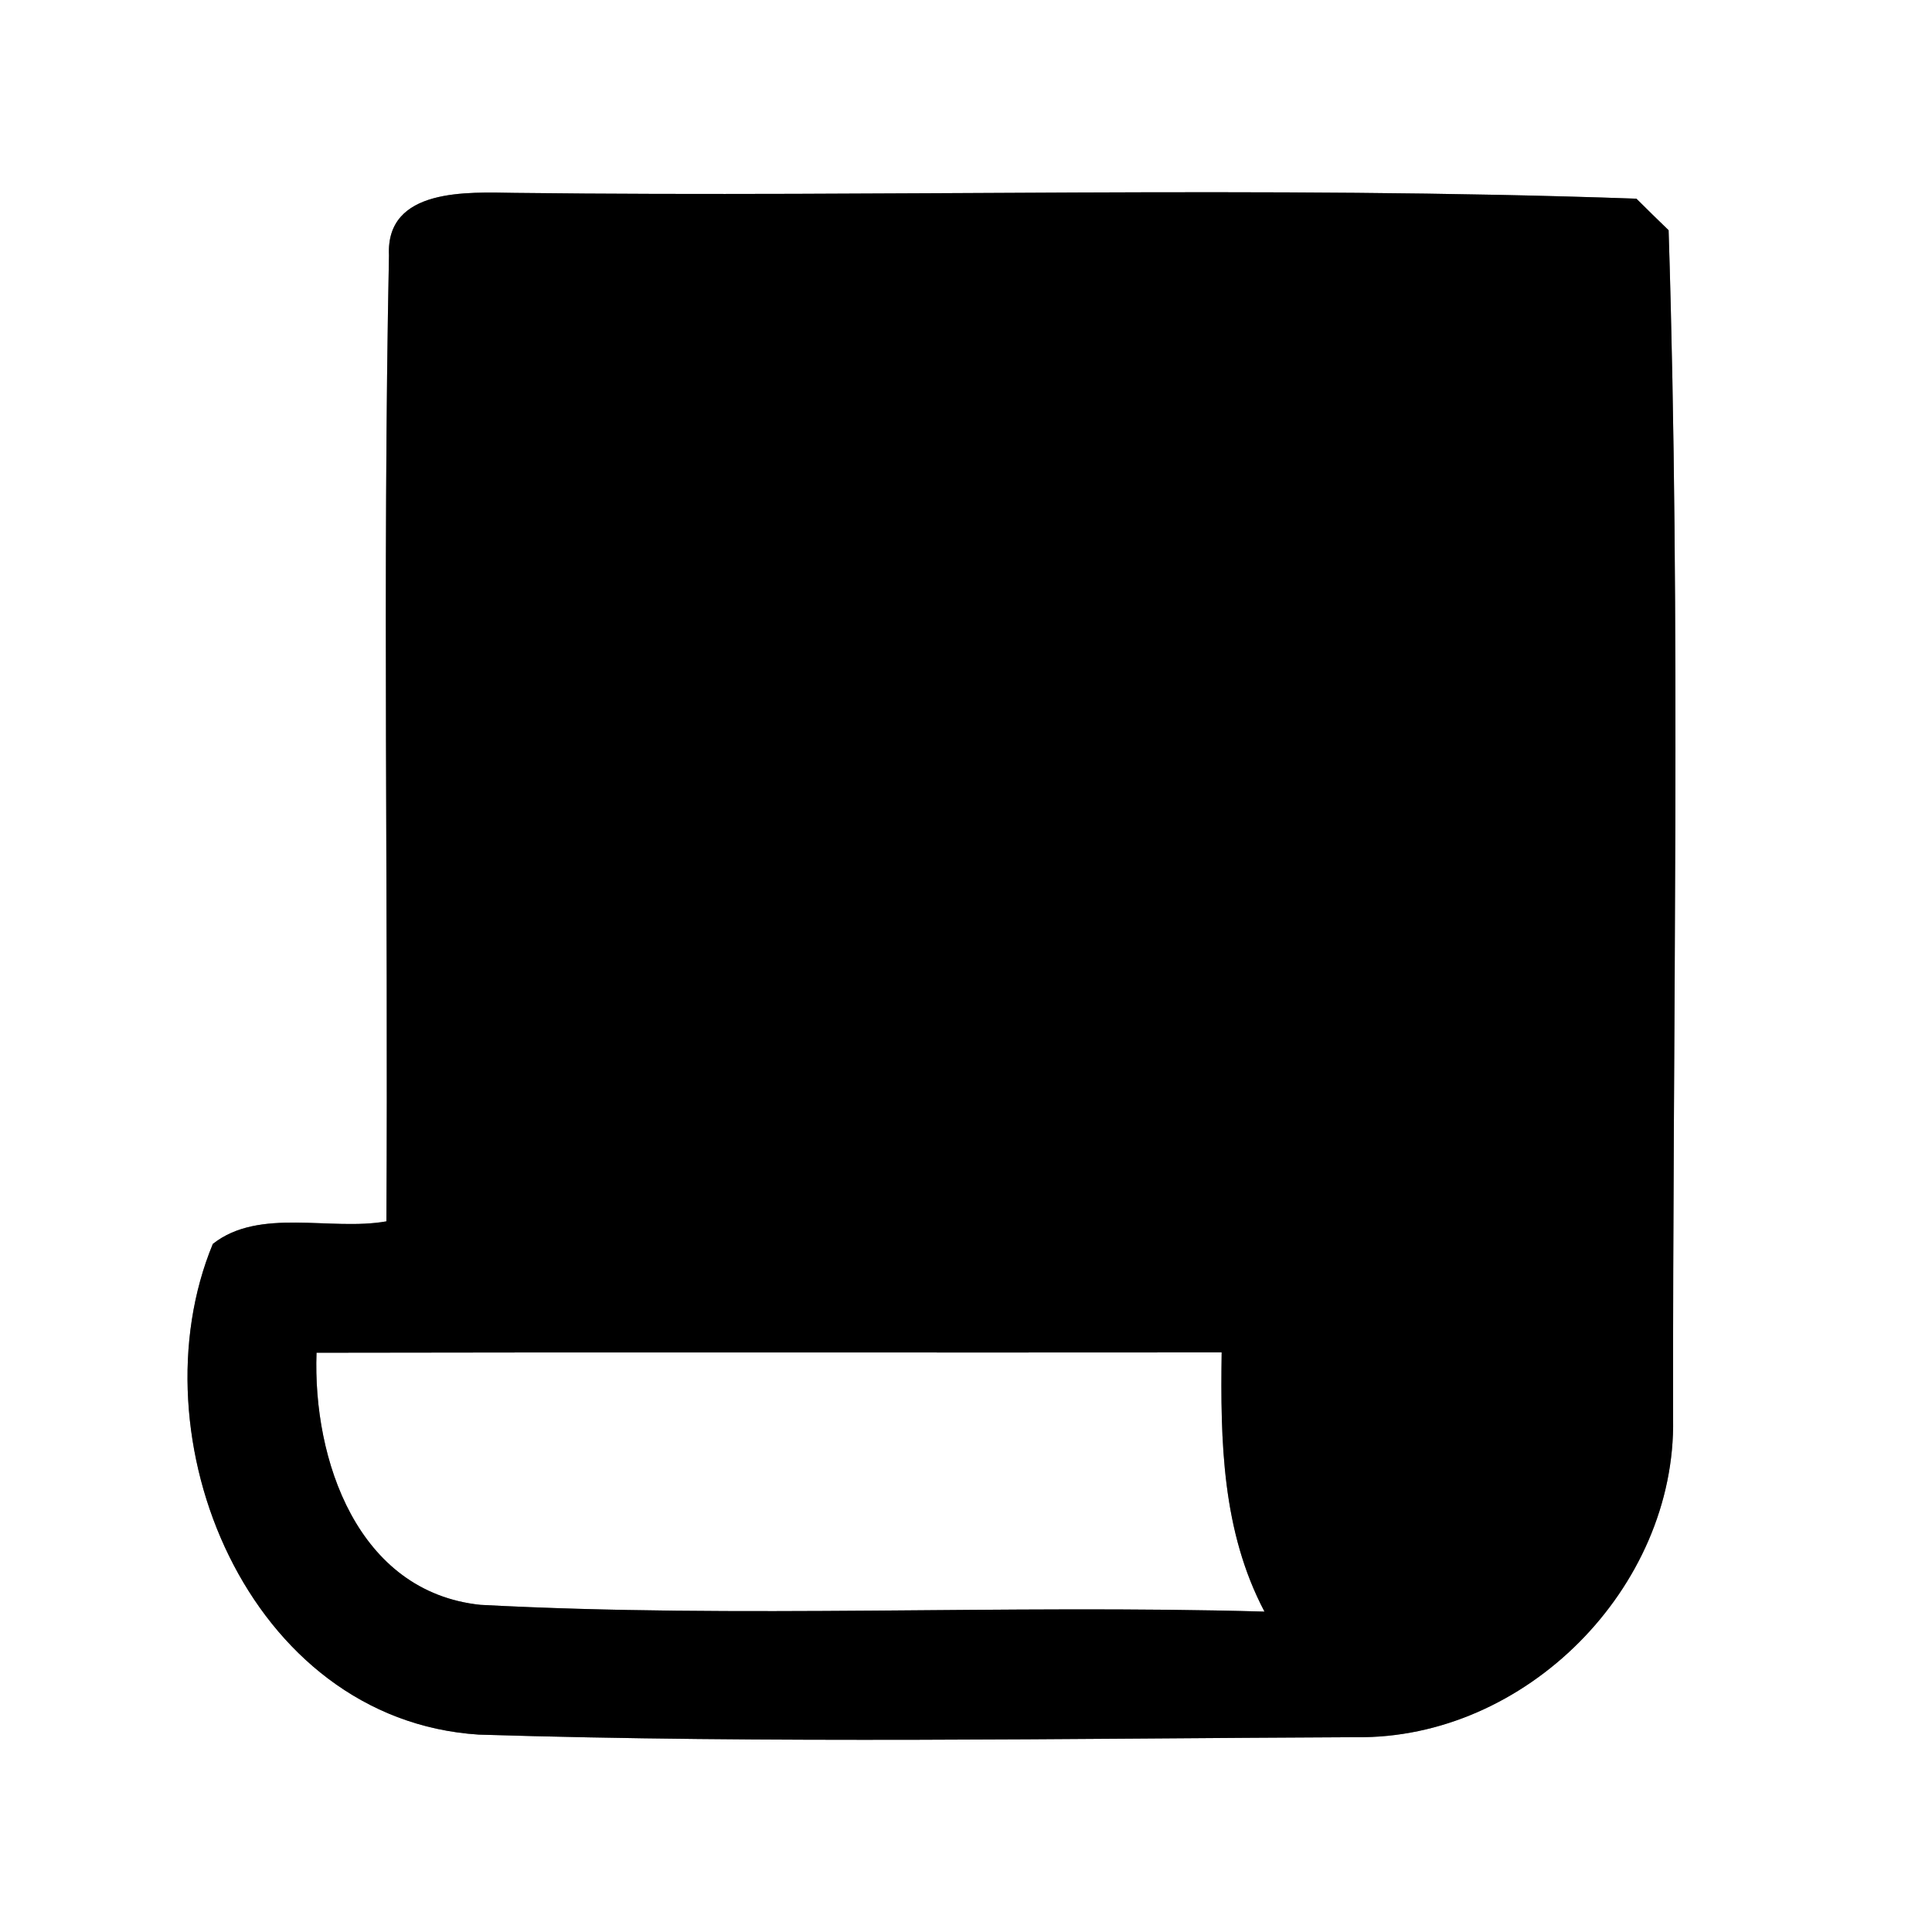 <?xml version="1.0" encoding="UTF-8" ?>
<!DOCTYPE svg PUBLIC "-//W3C//DTD SVG 1.1//EN" "http://www.w3.org/Graphics/SVG/1.1/DTD/svg11.dtd">
<svg width="60pt" height="60pt" viewBox="0 0 60 60" version="1.1" xmlns="http://www.w3.org/2000/svg">
<rect x="0" y="0" width="60" height="60" fill="#808080" stroke="none"/>
<g id="#ffffffff">
<path fill="#ffffff" opacity="1.00" d=" M 0.00 0.00 L 60.00 0.00 L 60.00 60.00 L 0.00 60.00 L 0.00 0.00 M 12.08 7.93 C 11.88 17.92 12.06 27.93 12.00 37.93 C 10.26 38.24 8.06 37.49 6.61 38.63 C 4.13 44.62 7.68 53.41 14.87 53.87 C 23.94 54.15 33.04 53.99 42.11 53.95 C 47.37 54.02 52.05 49.32 51.96 44.06 C 51.94 31.76 52.21 19.44 51.82 7.15 C 51.57 6.91 51.07 6.42 50.82 6.17 C 39.23 5.76 27.59 6.13 15.98 5.99 C 14.54 5.97 11.98 5.82 12.08 7.93 Z" />
<path fill="#ffffff" opacity="1.00" d=" M 9.83 42.01 C 19.20 41.99 28.57 42.01 37.94 42.00 C 37.90 44.75 37.95 47.55 39.27 50.05 C 31.16 49.82 23.02 50.27 14.92 49.84 C 11.10 49.44 9.71 45.33 9.83 42.01 Z" />
</g>
<g id="#000000ff">
<path fill="#000000" opacity="1.00" d=" M 12.08 7.93 C 11.98 5.82 14.54 5.97 15.98 5.99 C 27.59 6.13 39.23 5.76 50.82 6.17 C 51.07 6.42 51.57 6.91 51.82 7.15 C 52.21 19.44 51.94 31.76 51.96 44.06 C 52.05 49.32 47.37 54.02 42.11 53.95 C 33.04 53.99 23.94 54.15 14.87 53.87 C 7.68 53.41 4.13 44.62 6.61 38.63 C 8.06 37.49 10.26 38.24 12.00 37.93 C 12.06 27.93 11.88 17.92 12.08 7.93 M 9.83 42.01 C 9.71 45.33 11.10 49.44 14.92 49.84 C 23.02 50.27 31.16 49.82 39.27 50.05 C 37.95 47.55 37.90 44.75 37.94 42.00 C 28.57 42.01 19.20 41.99 9.83 42.01 Z" />
</g>
</svg>
